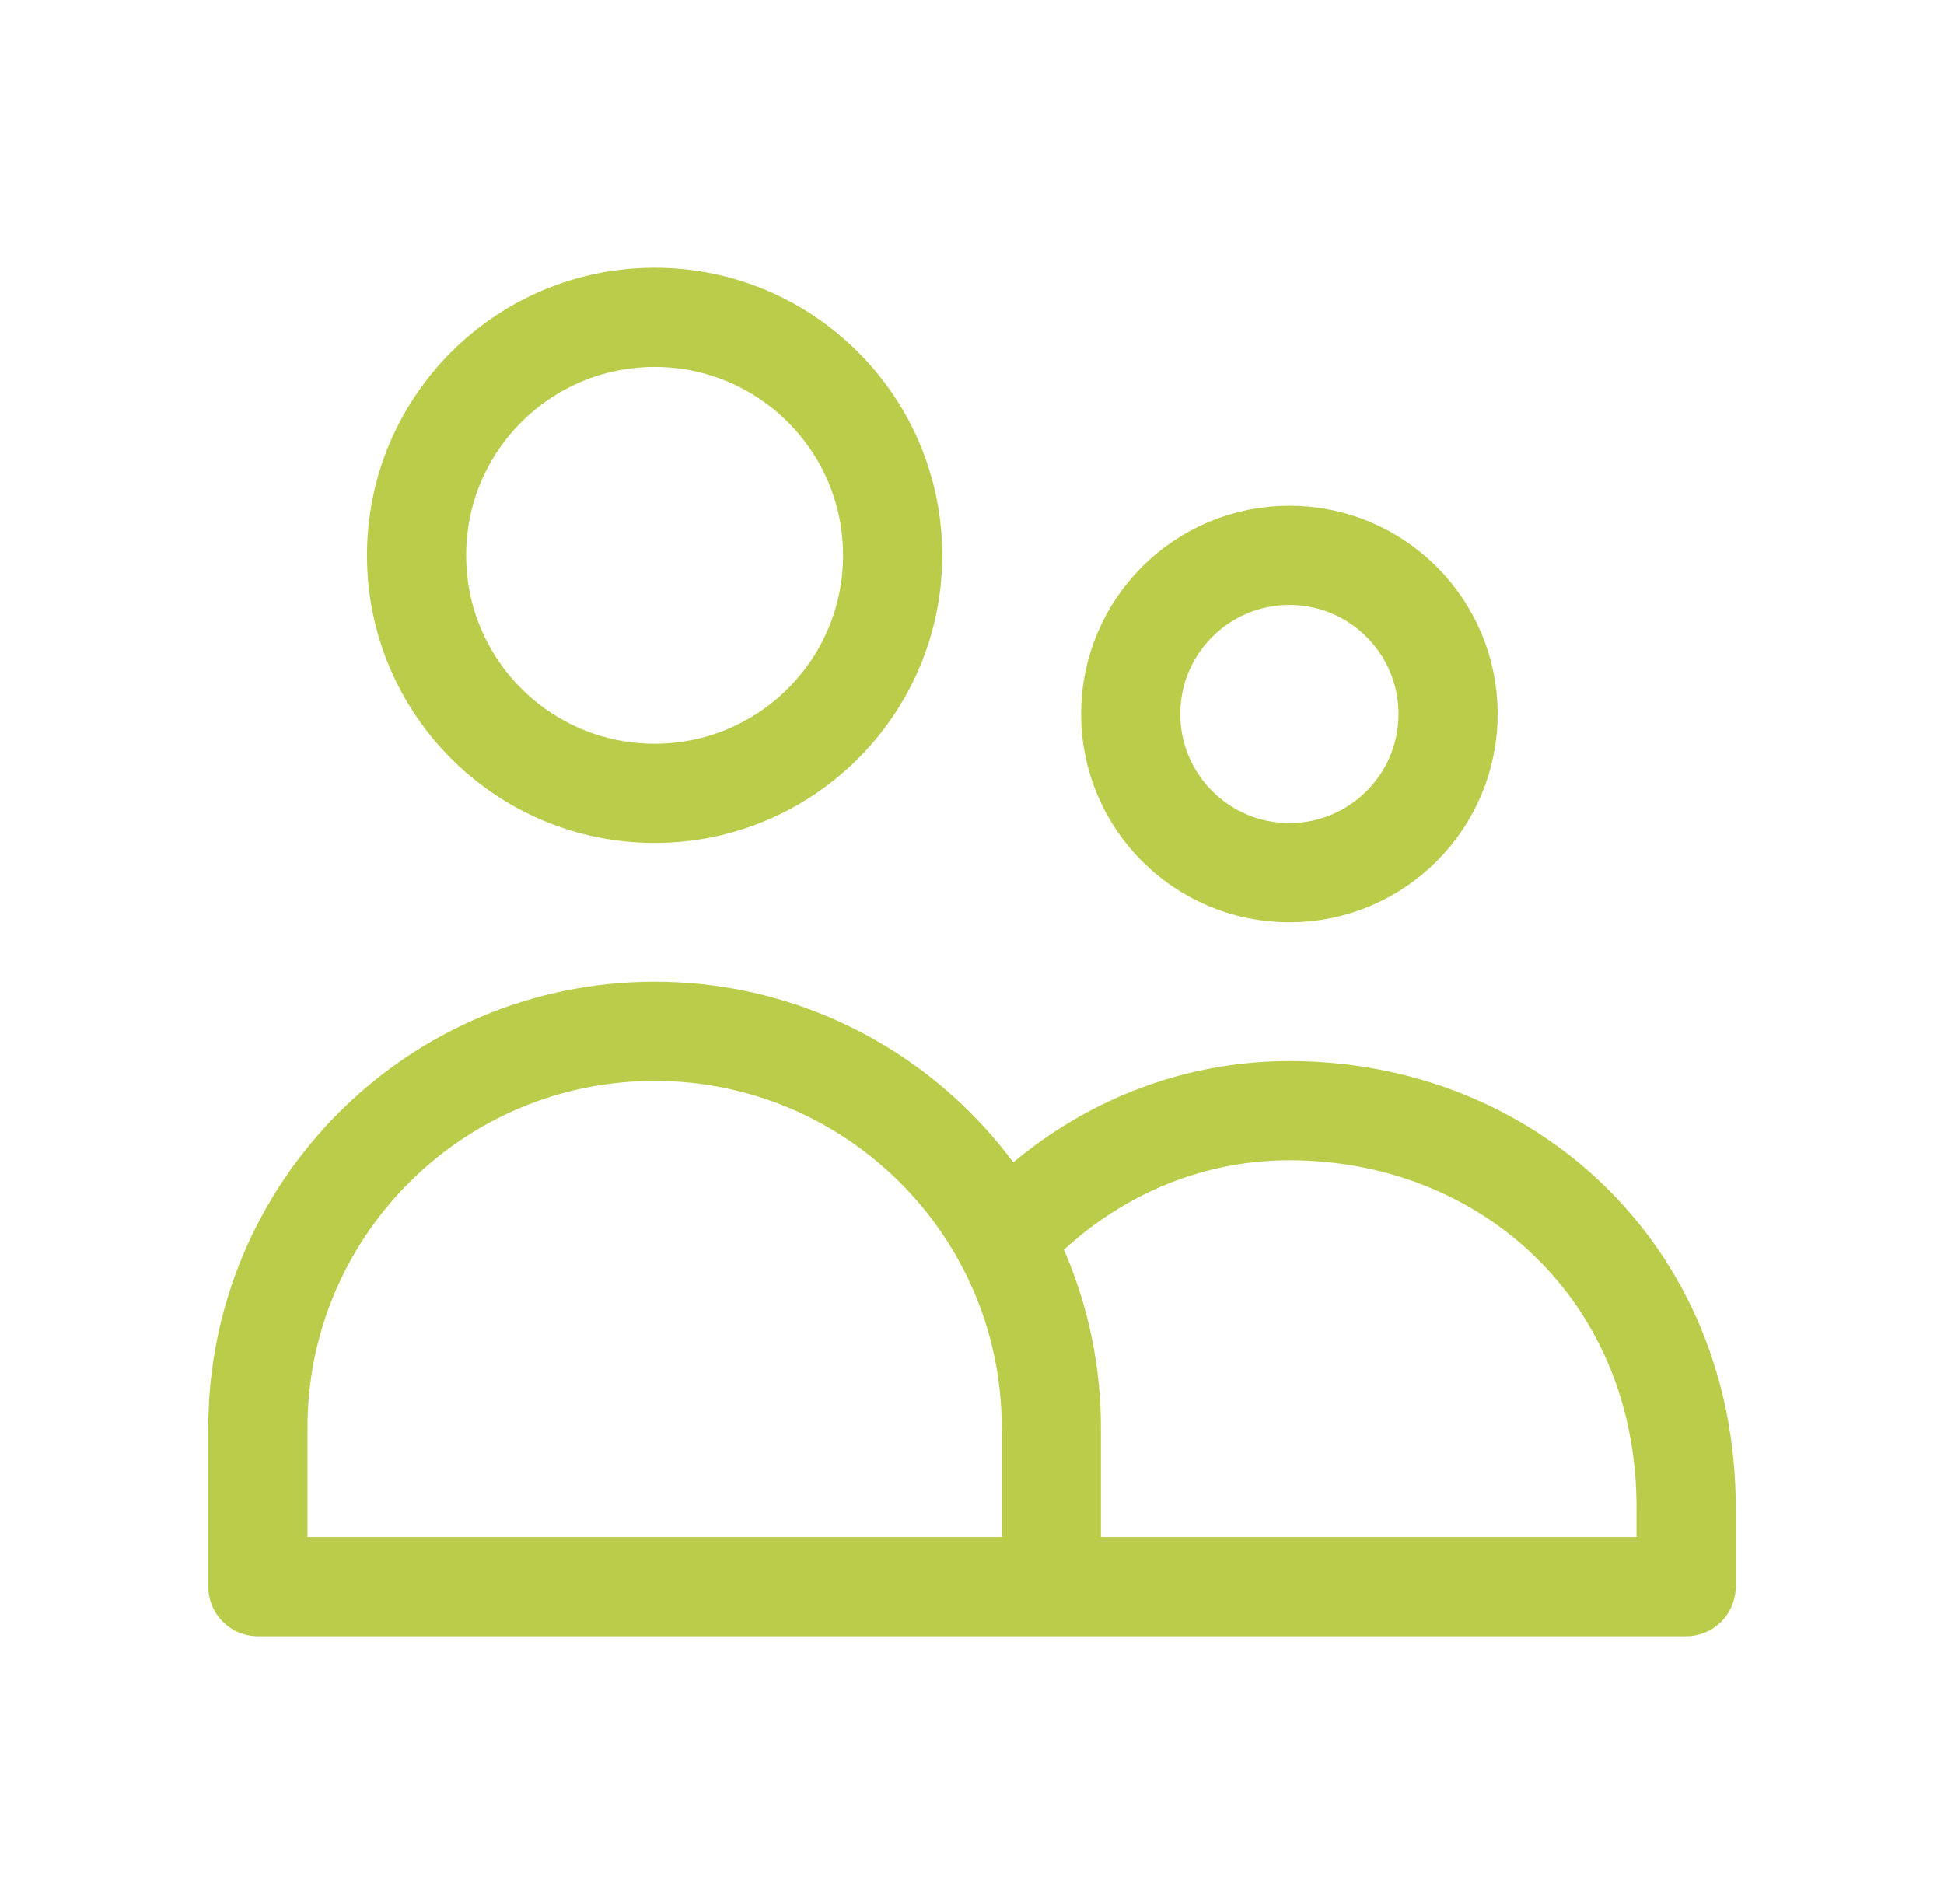 <svg width="49" height="48" viewBox="0 0 49 48" fill="none" xmlns="http://www.w3.org/2000/svg">
<path d="M26.5 40V36C26.5 30.477 22.023 26 16.5 26C10.977 26 6.5 30.477 6.5 36V40H26.5ZM26.5 40H42.5V38C42.5 32.109 38.023 28 32.5 28C29.673 28 27.121 29.251 25.302 31.262M22.5 14C22.5 17.314 19.814 20 16.5 20C13.186 20 10.5 17.314 10.5 14C10.5 10.686 13.186 8 16.5 8C19.814 8 22.5 10.686 22.5 14ZM36.5 18C36.5 20.209 34.709 22 32.5 22C30.291 22 28.5 20.209 28.5 18C28.5 15.791 30.291 14 32.5 14C34.709 14 36.5 15.791 36.5 18Z" stroke="#BACC4A" stroke-width="2.5" stroke-linecap="round" stroke-linejoin="round"/>
</svg>
